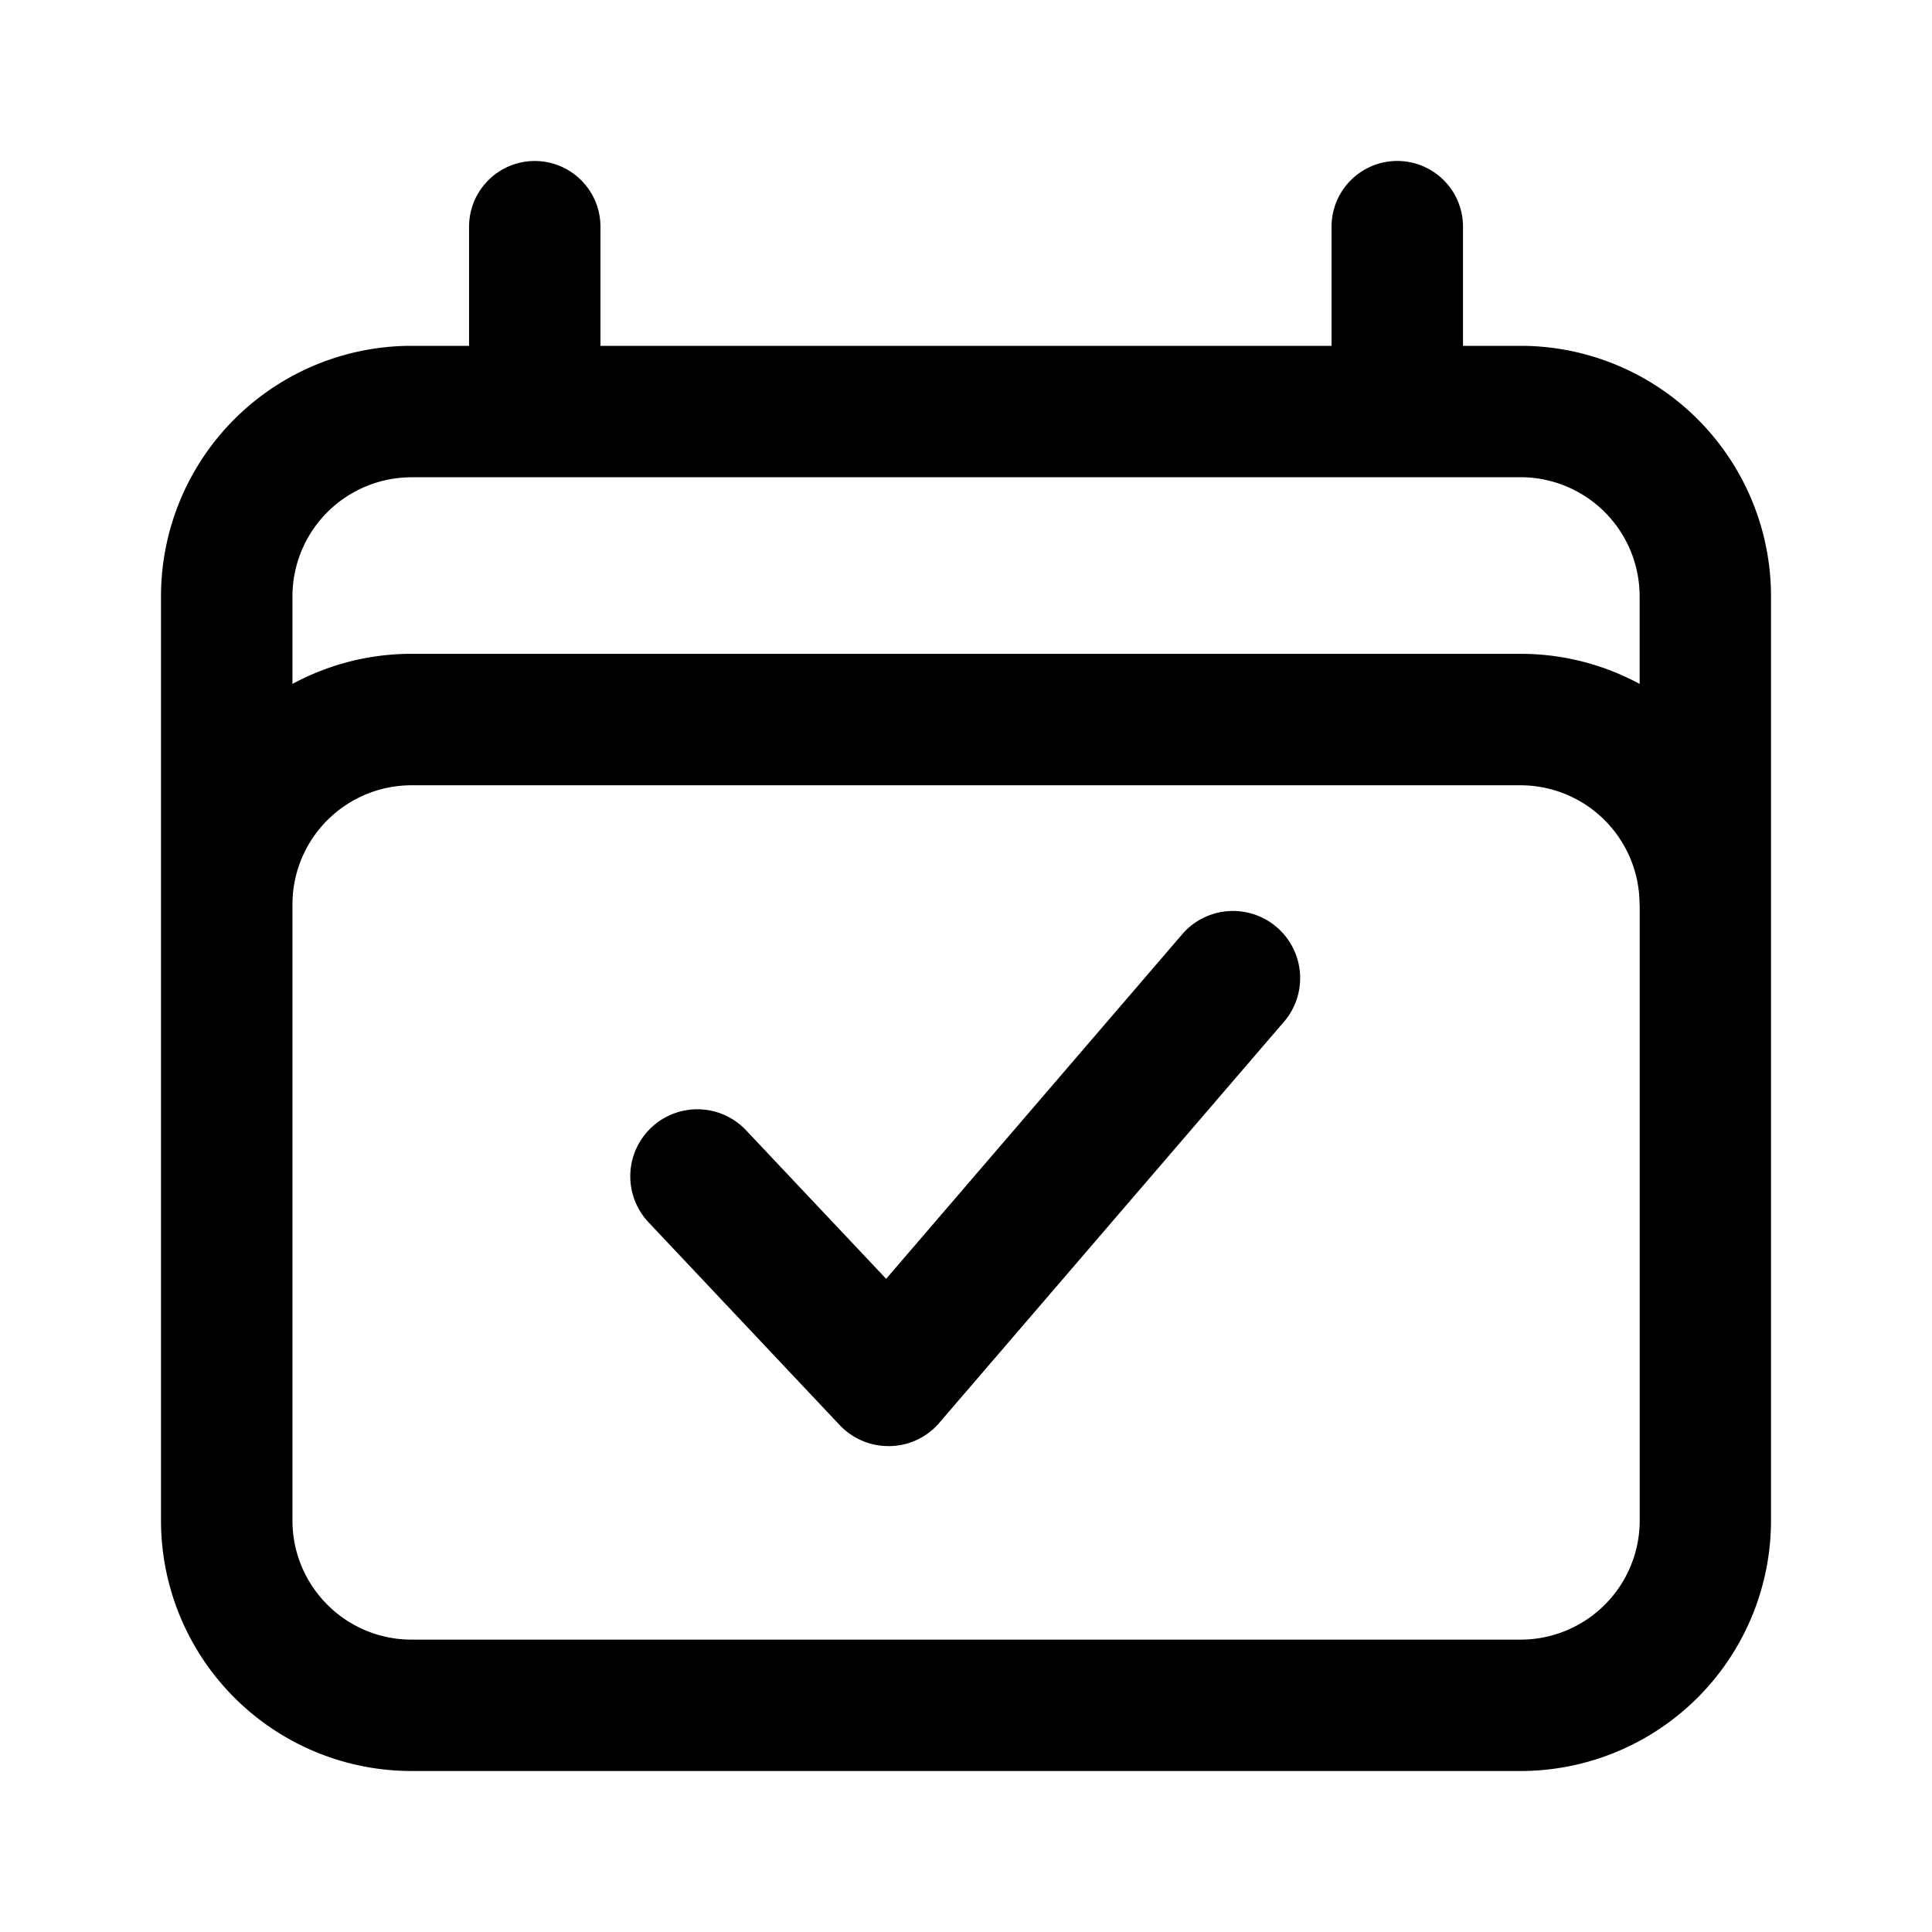 <svg xmlns="http://www.w3.org/2000/svg" fill="none" viewBox="0 0 24 24"><path fill="currentColor" fill-rule="evenodd" d="M6.643 2c.45 0 .816.365.816.816v1.48h9.082v-1.48a.816.816 0 0 1 1.633 0v1.48h.714A3.112 3.112 0 0 1 22 7.408v11.48A3.112 3.112 0 0 1 18.888 22H5.112A3.112 3.112 0 0 1 2 18.888V7.408a3.112 3.112 0 0 1 3.112-3.112h.715v-1.48c0-.45.365-.816.816-.816Zm-1.53 3.929a1.48 1.48 0 0 0-1.48 1.48v1.087c.44-.238.944-.374 1.48-.374h13.775c.535 0 1.04.136 1.48.374V7.408a1.48 1.48 0 0 0-1.48-1.48H5.112Zm15.254 5.306a1.48 1.48 0 0 0-1.48-1.48H5.113a1.48 1.48 0 0 0-1.48 1.48v7.653c0 .817.663 1.48 1.48 1.48h13.776a1.48 1.48 0 0 0 1.48-1.48v-7.653Zm-8.698 6.44a.83.83 0 0 1-.612.289h-.02a.833.833 0 0 1-.606-.261l-2.37-2.514a.833.833 0 1 1 1.212-1.143l1.735 1.84 3.693-4.298a.834.834 0 0 1 1.265 1.086l-4.297 5Z" clip-rule="evenodd"/></svg>
